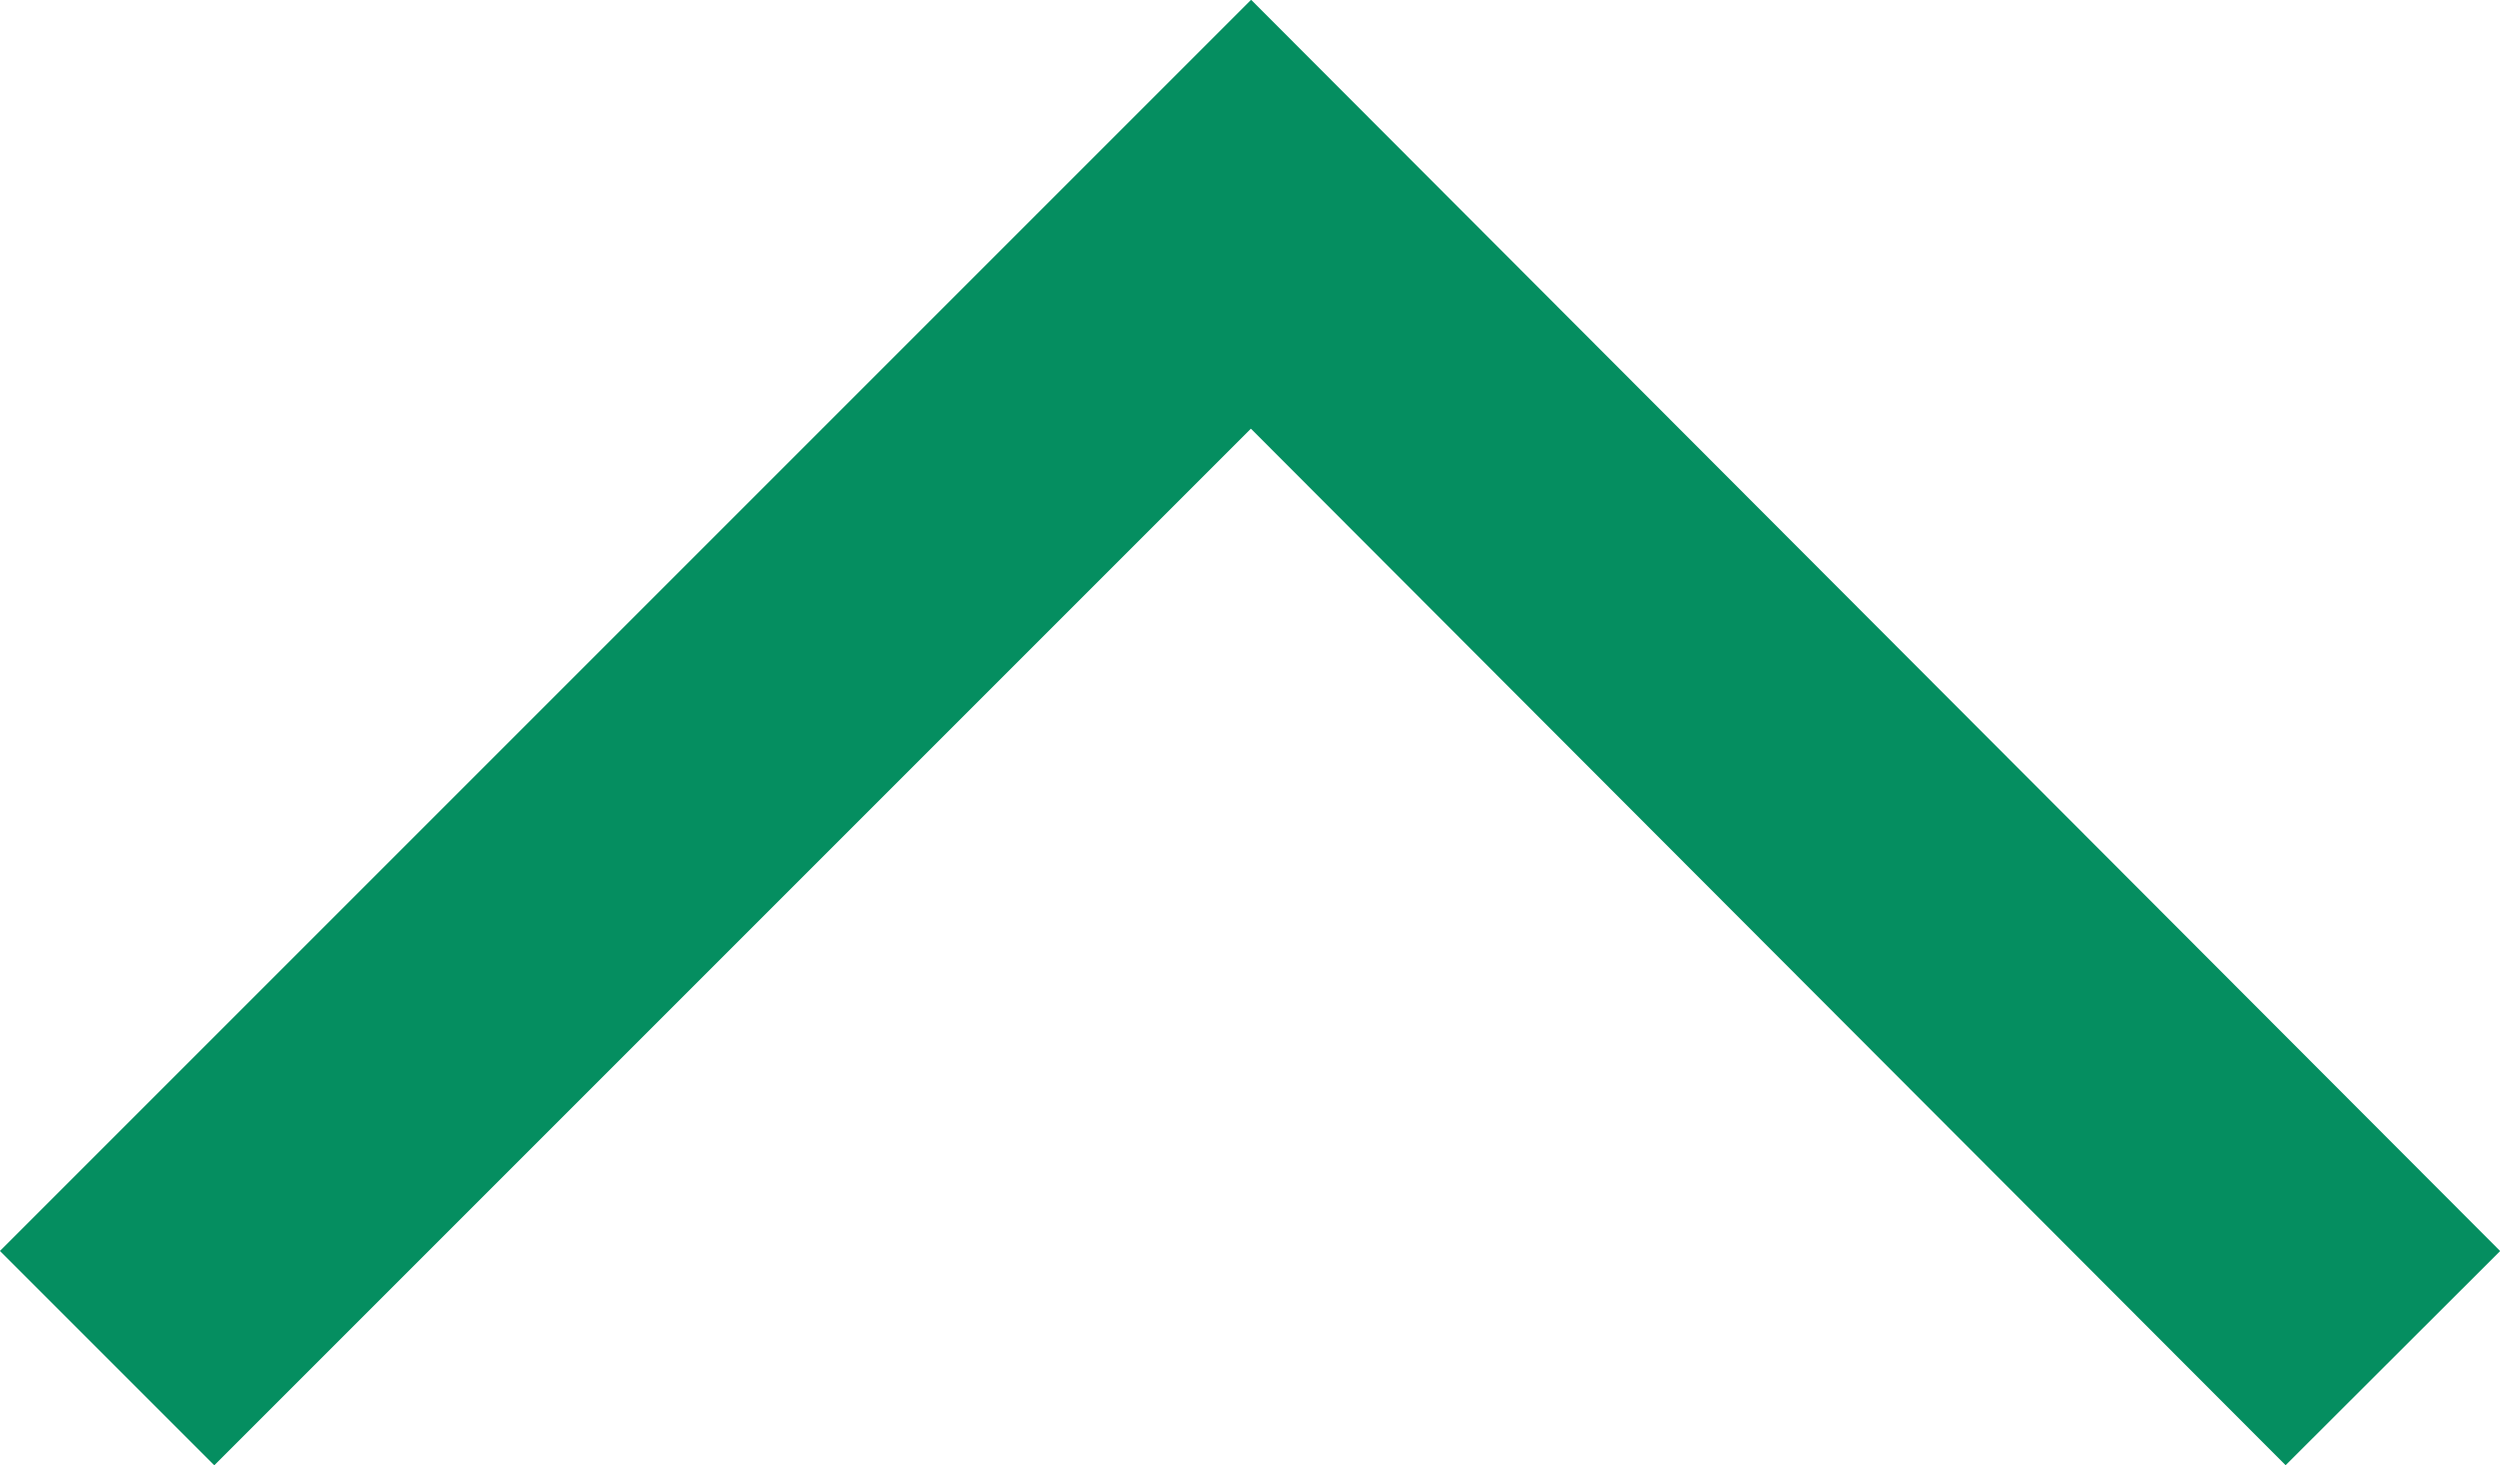 <svg xmlns="http://www.w3.org/2000/svg" viewBox="0 0 12.37 7.25"><defs><style>.cls-1{fill:none;stroke:#058e60;stroke-miterlimit:10;stroke-width:1.5px;}</style></defs><title>flecha_arriba</title><g id="Capa_2" data-name="Capa 2"><g id="Capa_1-2" data-name="Capa 1"><path id="Rectangle" class="cls-1" d="M.53,6.72,6.19,1.06l5.65,5.66"/></g></g></svg>